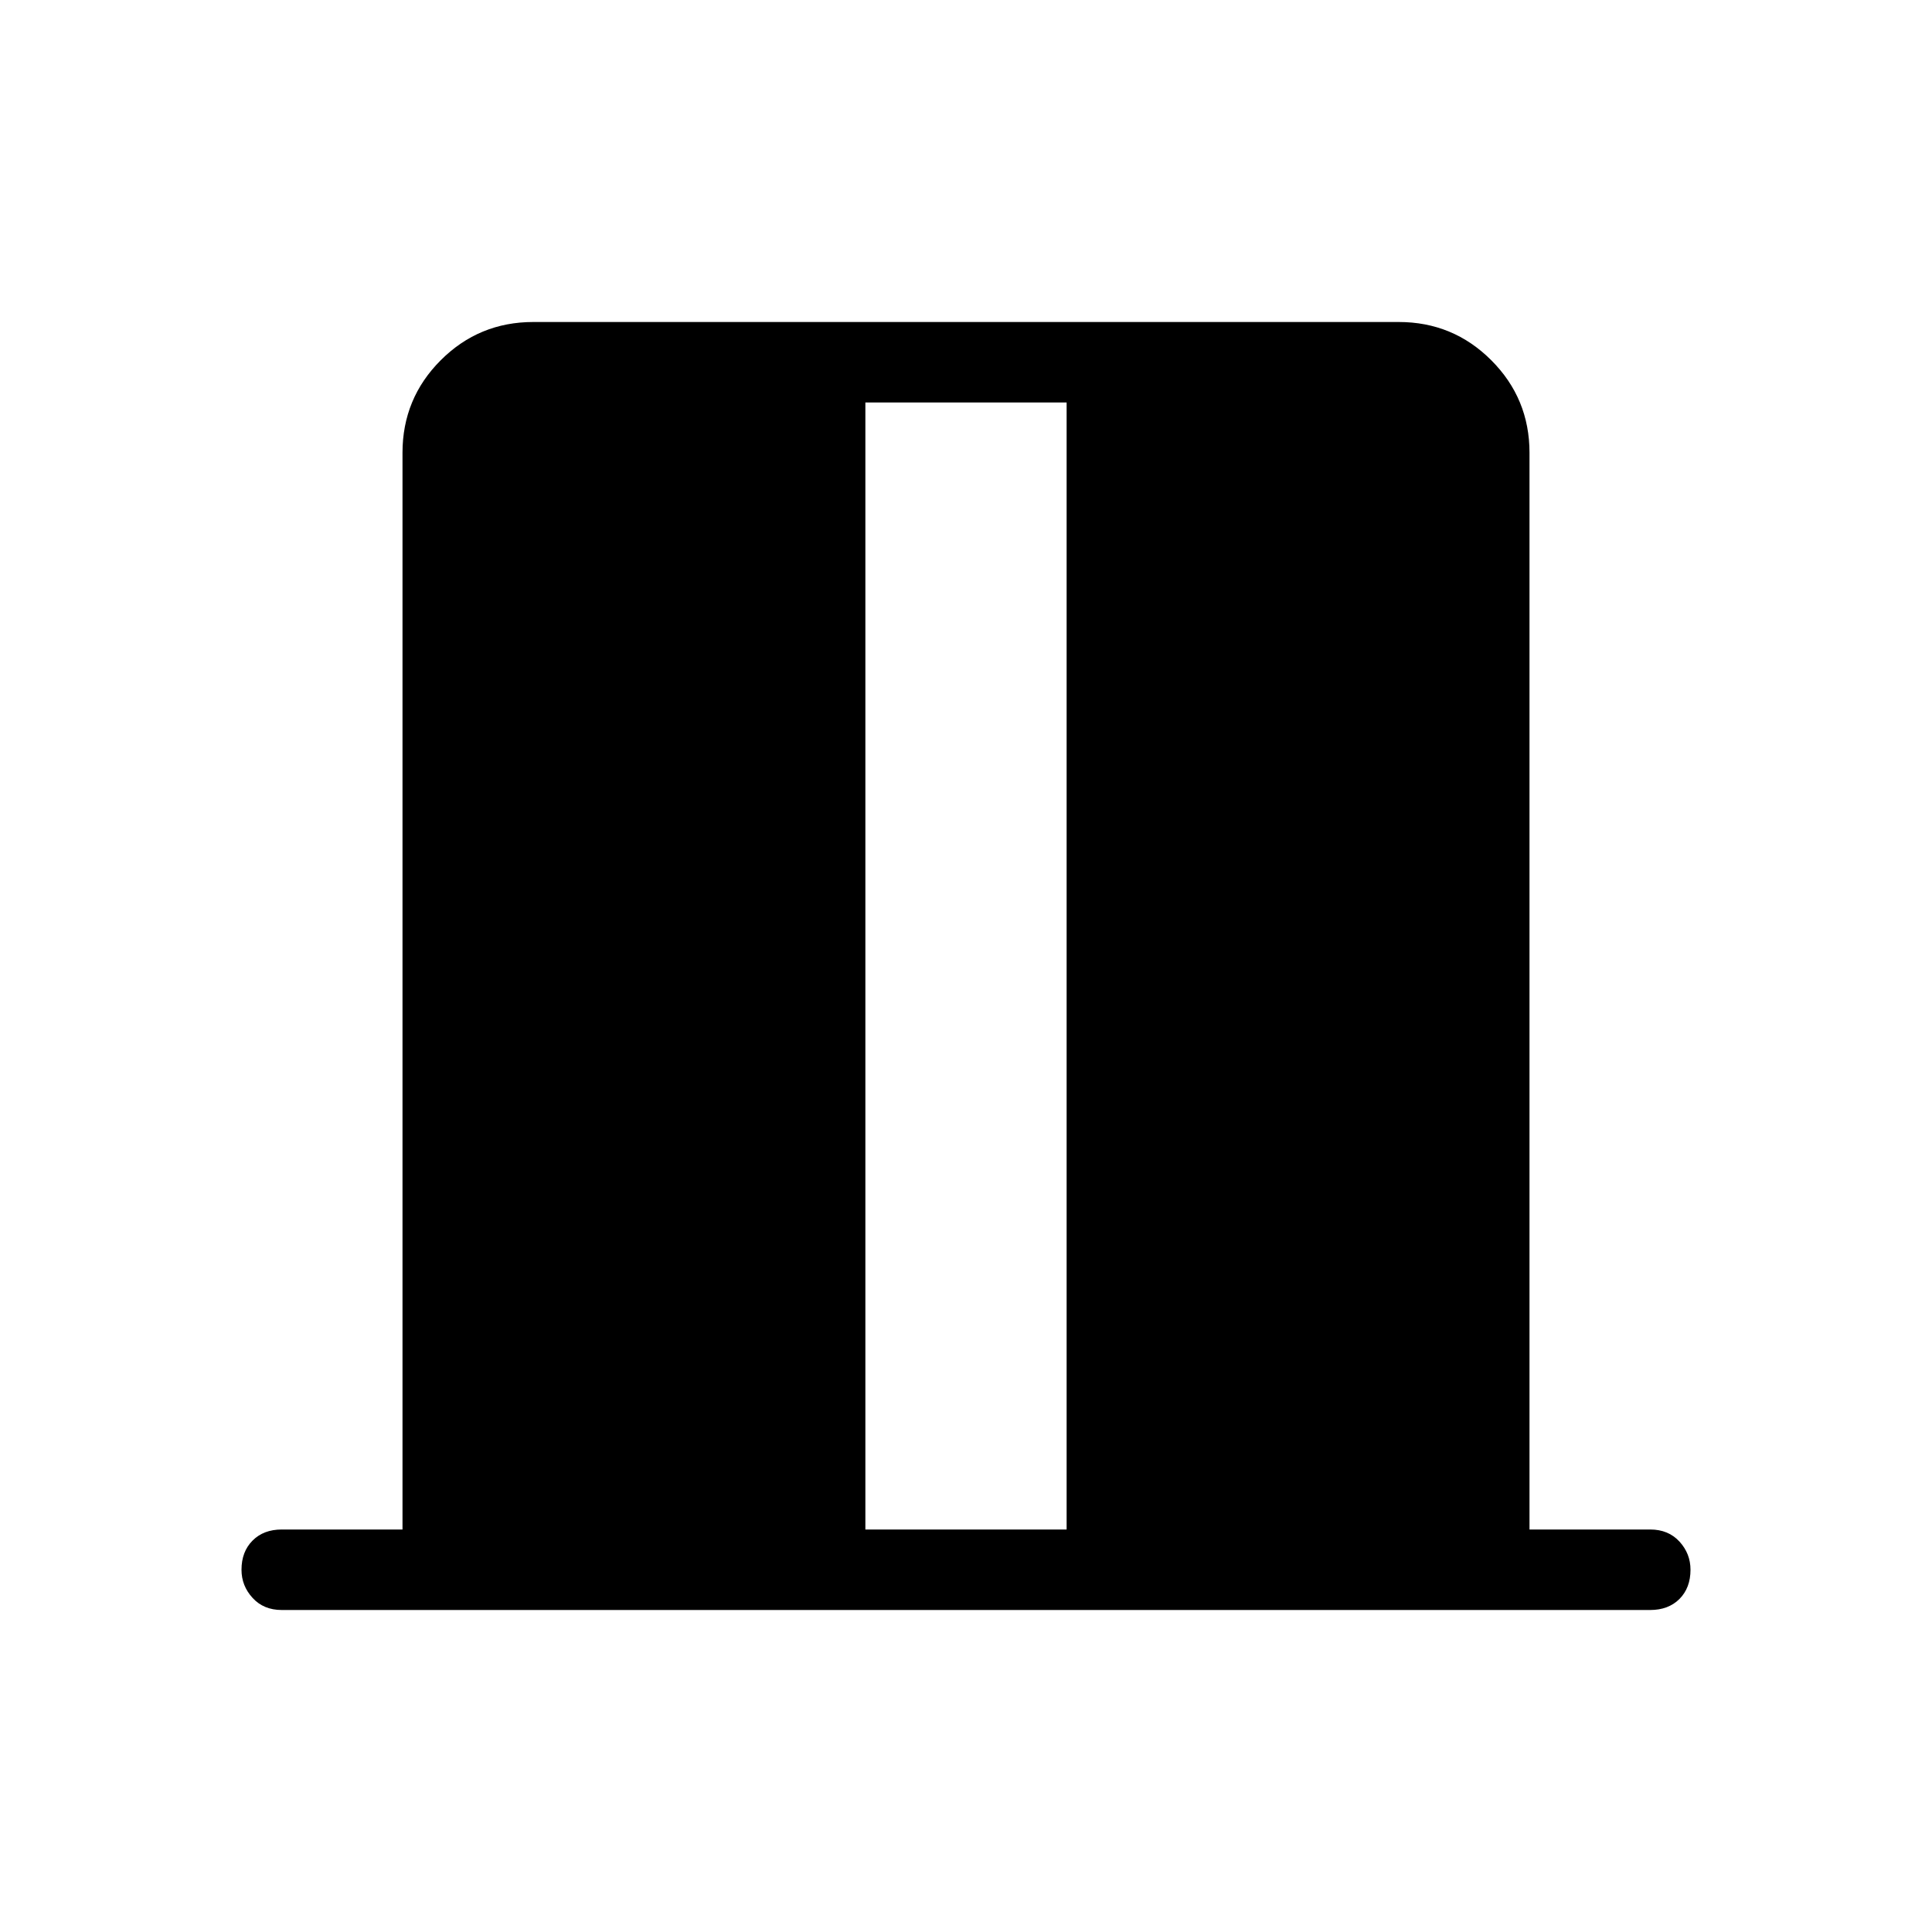 <svg xmlns="http://www.w3.org/2000/svg" height="24" width="24"><path d="M10.75 19h2.5V5h-2.5ZM3.5 20q-.225 0-.362-.15Q3 19.7 3 19.5q0-.225.138-.363Q3.275 19 3.5 19H5V5.625q0-.675.475-1.15Q5.95 4 6.625 4h10.75q.675 0 1.15.475.475.475.475 1.15V19h1.5q.225 0 .363.15.137.15.137.35 0 .225-.137.363-.138.137-.363.137Z"/></svg>
